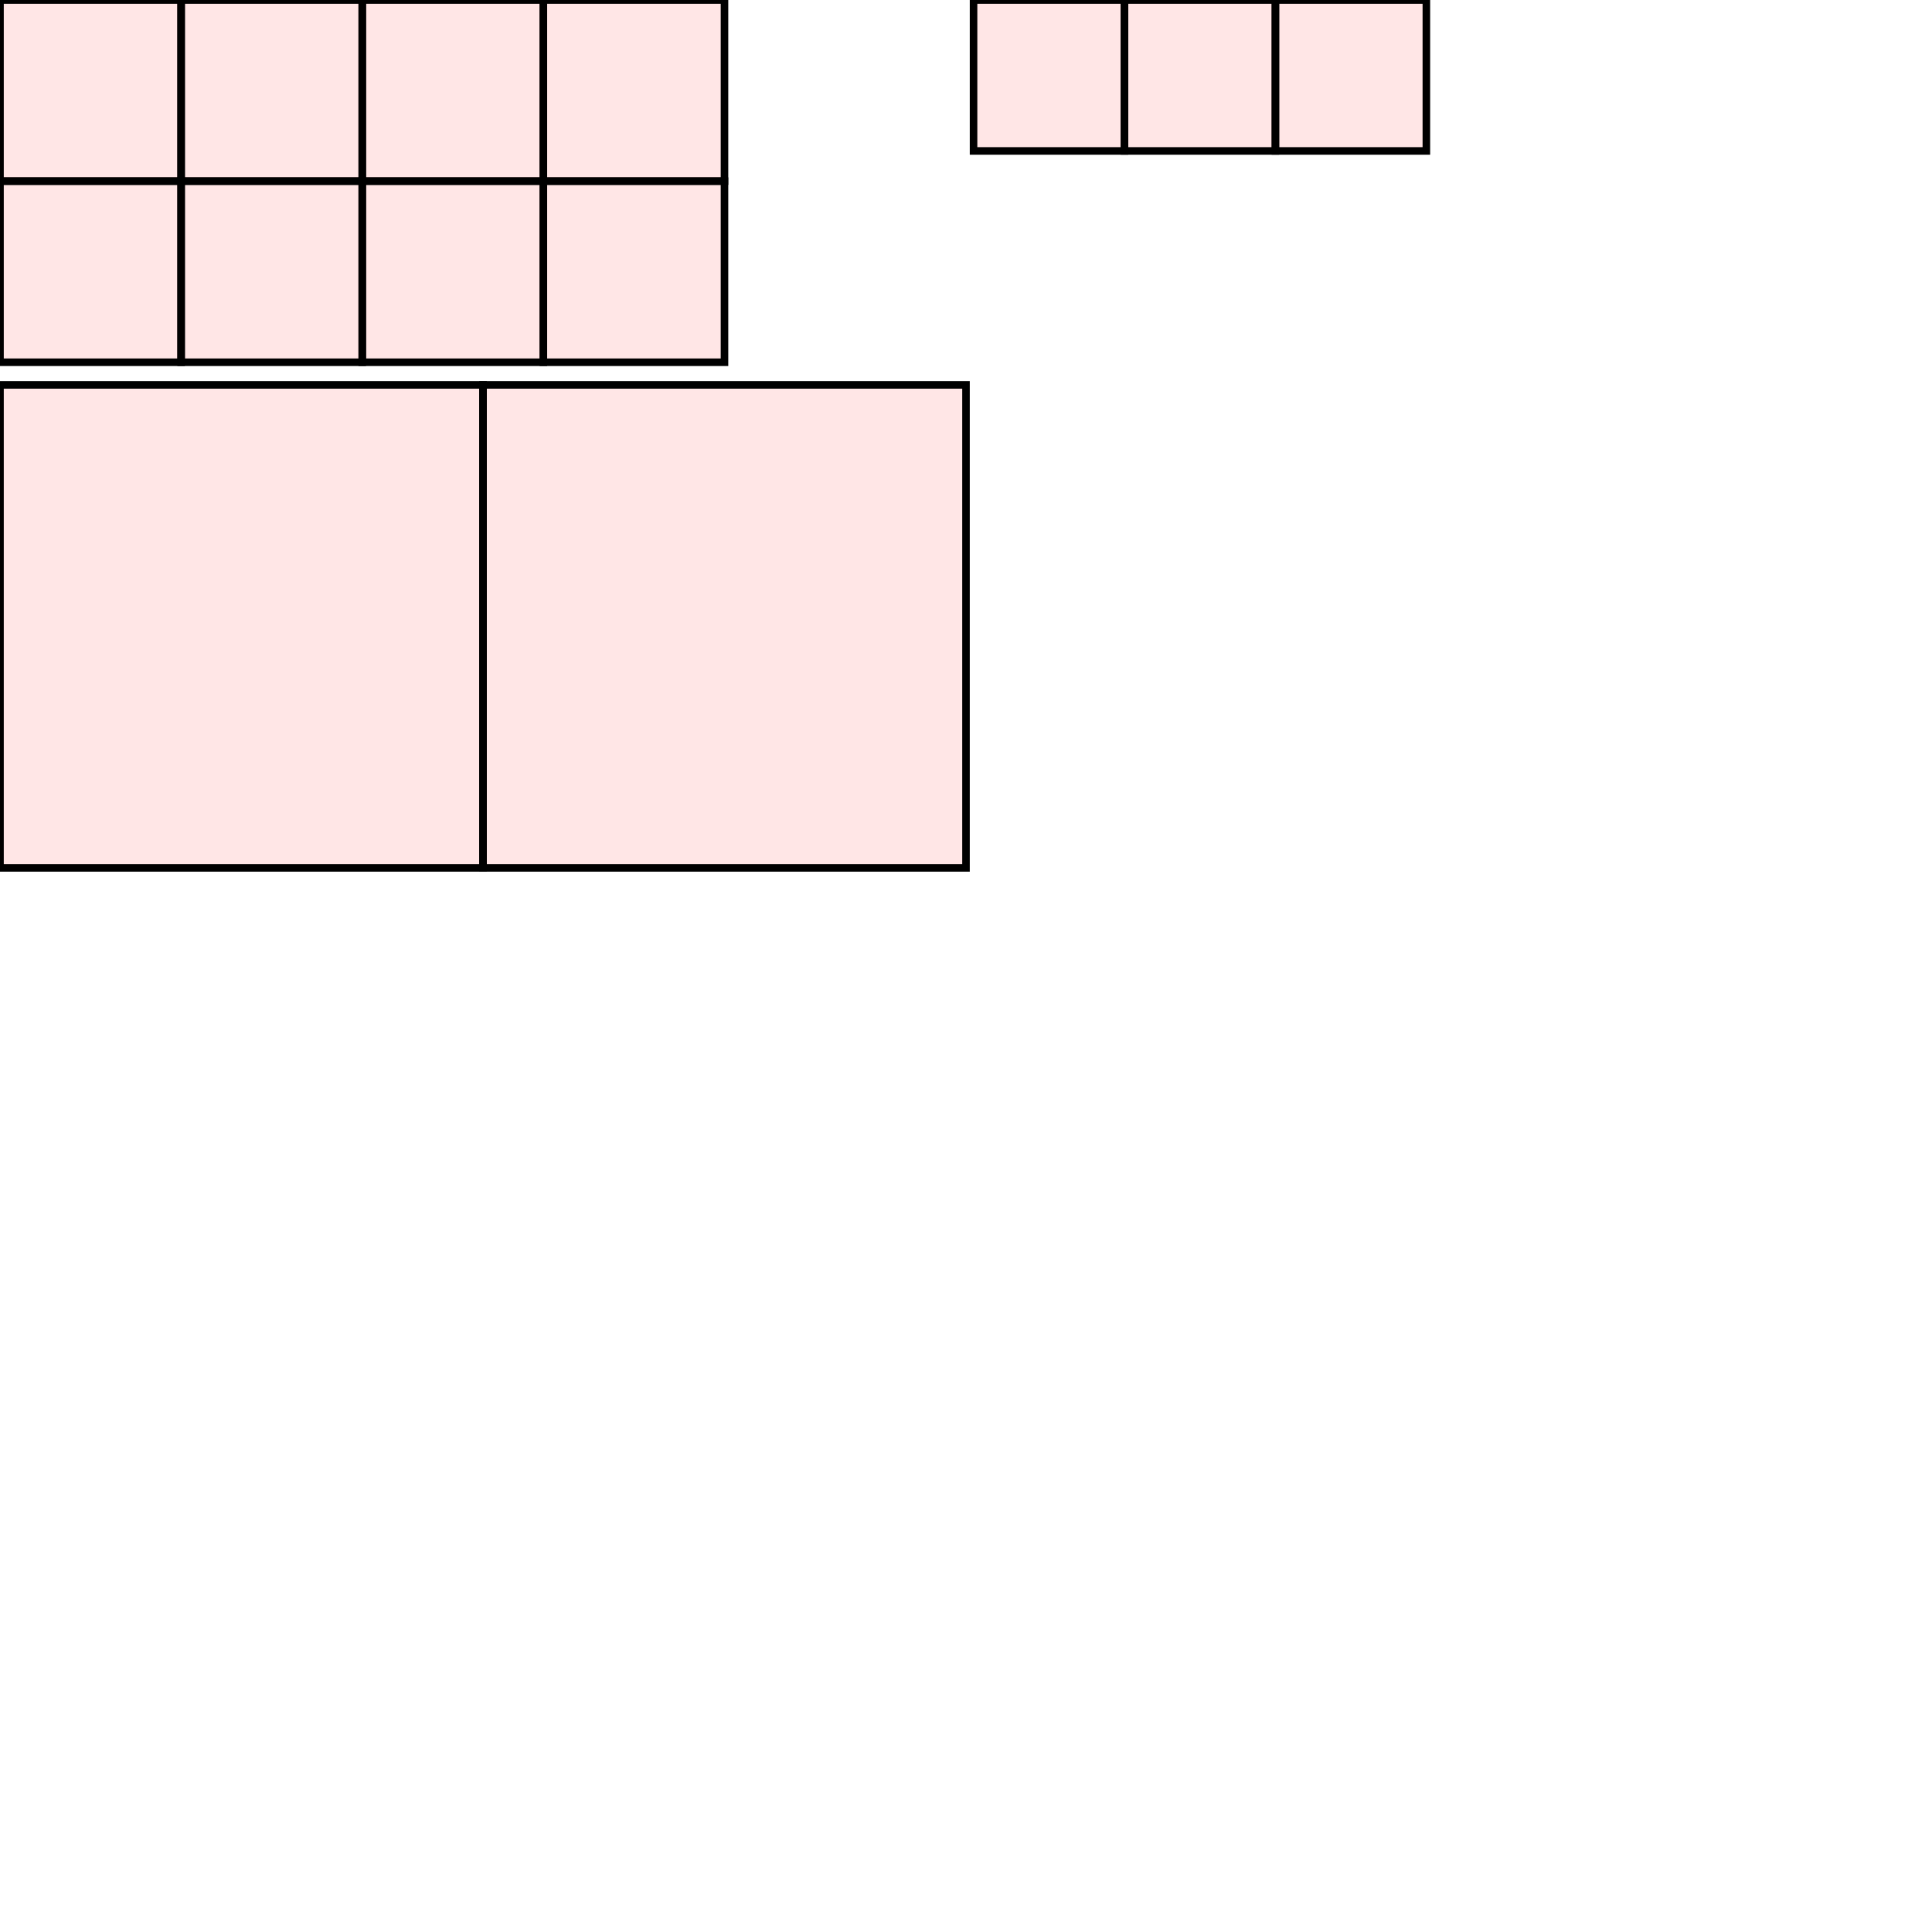 <?xml version="1.0" encoding="UTF-8"?>
<svg xmlns="http://www.w3.org/2000/svg" xmlns:xlink="http://www.w3.org/1999/xlink"
     width="256" height="256" viewBox="0 0 256 256">
<defs>
</defs>
<rect x="0" y="51" width="64" height="64" stroke="black" fill="red" fill-opacity="0.1" id="0">
<title>sprite_37</title>
</rect>
<rect x="64" y="51" width="64" height="64" stroke="black" fill="red" fill-opacity="0.1" id="1">
<title>sprite_38</title>
</rect>
<rect x="72" y="24" width="24" height="24" stroke="black" fill="red" fill-opacity="0.1" id="2">
<title>sprite_39</title>
</rect>
<rect x="48" y="24" width="24" height="24" stroke="black" fill="red" fill-opacity="0.1" id="3">
<title>sprite_40</title>
</rect>
<rect x="24" y="24" width="24" height="24" stroke="black" fill="red" fill-opacity="0.1" id="4">
<title>sprite_41</title>
</rect>
<rect x="0" y="24" width="24" height="24" stroke="black" fill="red" fill-opacity="0.1" id="5">
<title>sprite_42</title>
</rect>
<rect x="72" y="0" width="24" height="24" stroke="black" fill="red" fill-opacity="0.1" id="6">
<title>sprite_43</title>
</rect>
<rect x="48" y="0" width="24" height="24" stroke="black" fill="red" fill-opacity="0.1" id="7">
<title>sprite_44</title>
</rect>
<rect x="24" y="0" width="24" height="24" stroke="black" fill="red" fill-opacity="0.1" id="8">
<title>sprite_45</title>
</rect>
<rect x="0" y="0" width="24" height="24" stroke="black" fill="red" fill-opacity="0.1" id="9">
<title>sprite_46</title>
</rect>
<rect x="169" y="0" width="20" height="20" stroke="black" fill="red" fill-opacity="0.1" id="10">
<title>sprite_47</title>
</rect>
<rect x="149" y="0" width="20" height="20" stroke="black" fill="red" fill-opacity="0.1" id="11">
<title>sprite_48</title>
</rect>
<rect x="129" y="0" width="20" height="20" stroke="black" fill="red" fill-opacity="0.1" id="12">
<title>sprite_49</title>
</rect>
</svg>